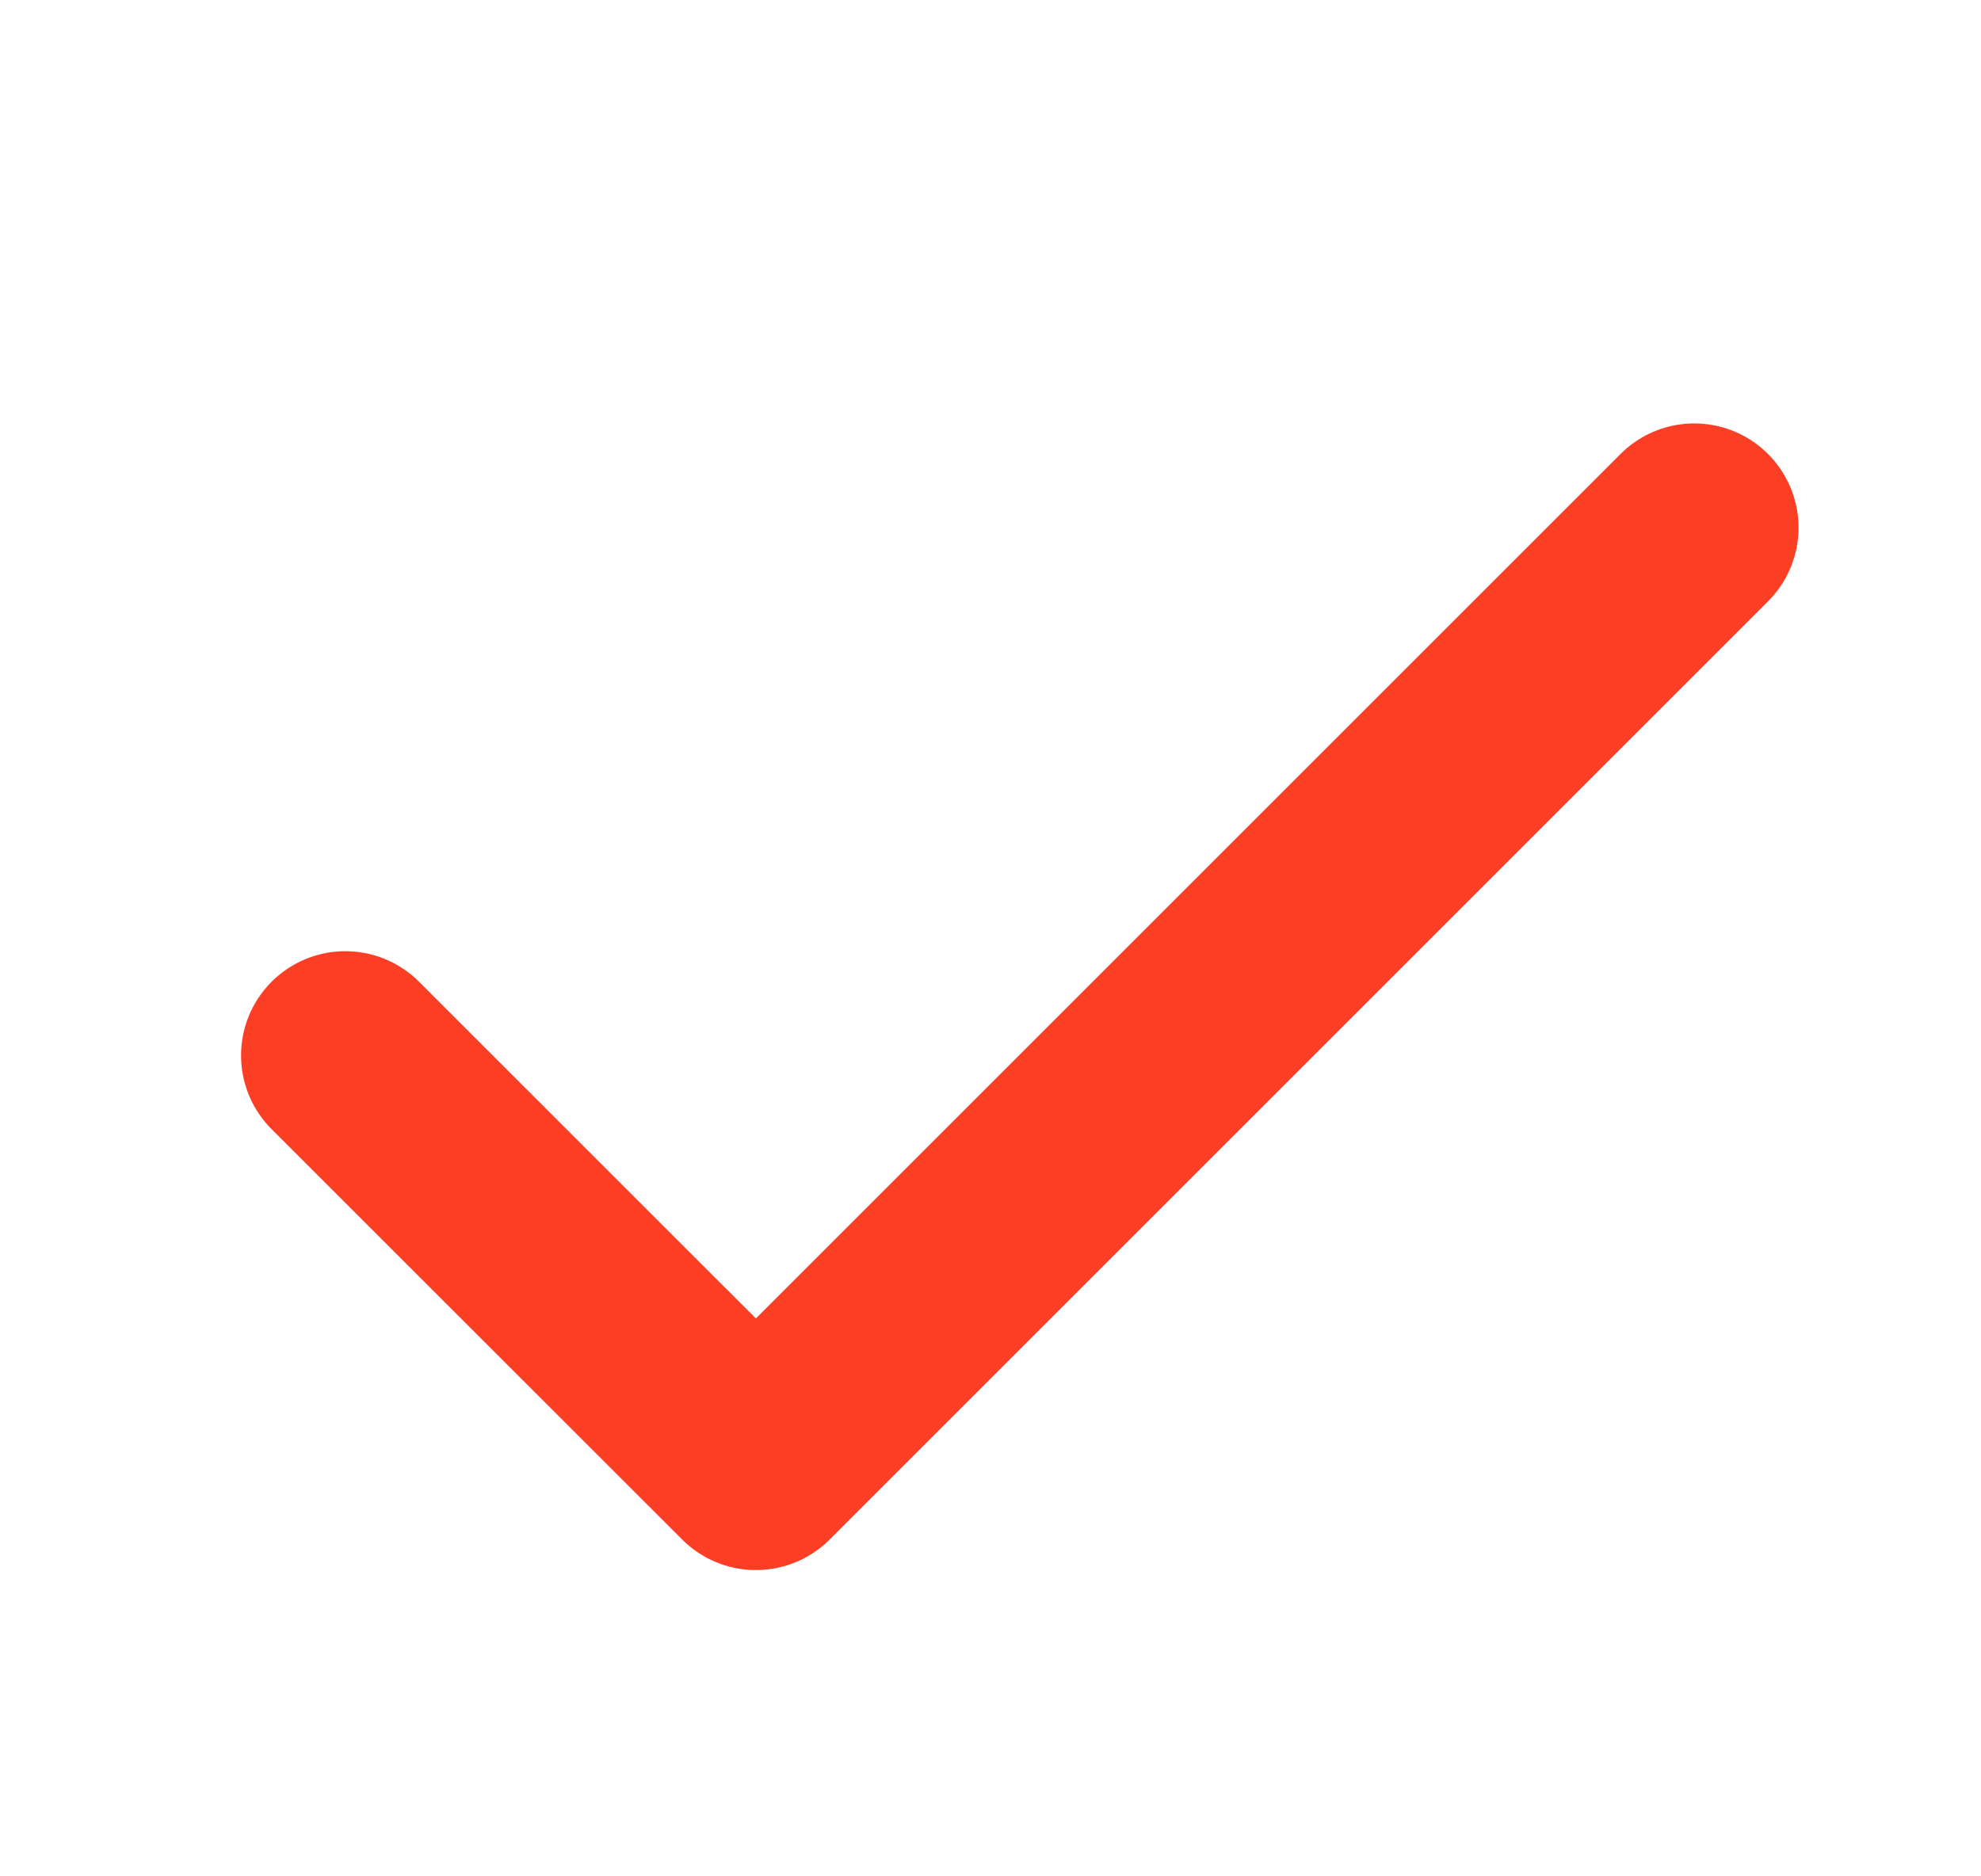 <svg width="19" height="18" viewBox="0 0 19 18" fill="none" xmlns="http://www.w3.org/2000/svg">
<g clip-path="url(#clip0_613_2197)">
<path d="M3.312 10.125L7.25 14.062L16.25 5.062" stroke="#FC3E24" stroke-width="2" stroke-linecap="round" stroke-linejoin="round"/>
</g>
<defs>
<clipPath id="clip0_613_2197">
<rect width="18" height="18" fill="white" transform="translate(0.5)"/>
</clipPath>
</defs>
</svg>
